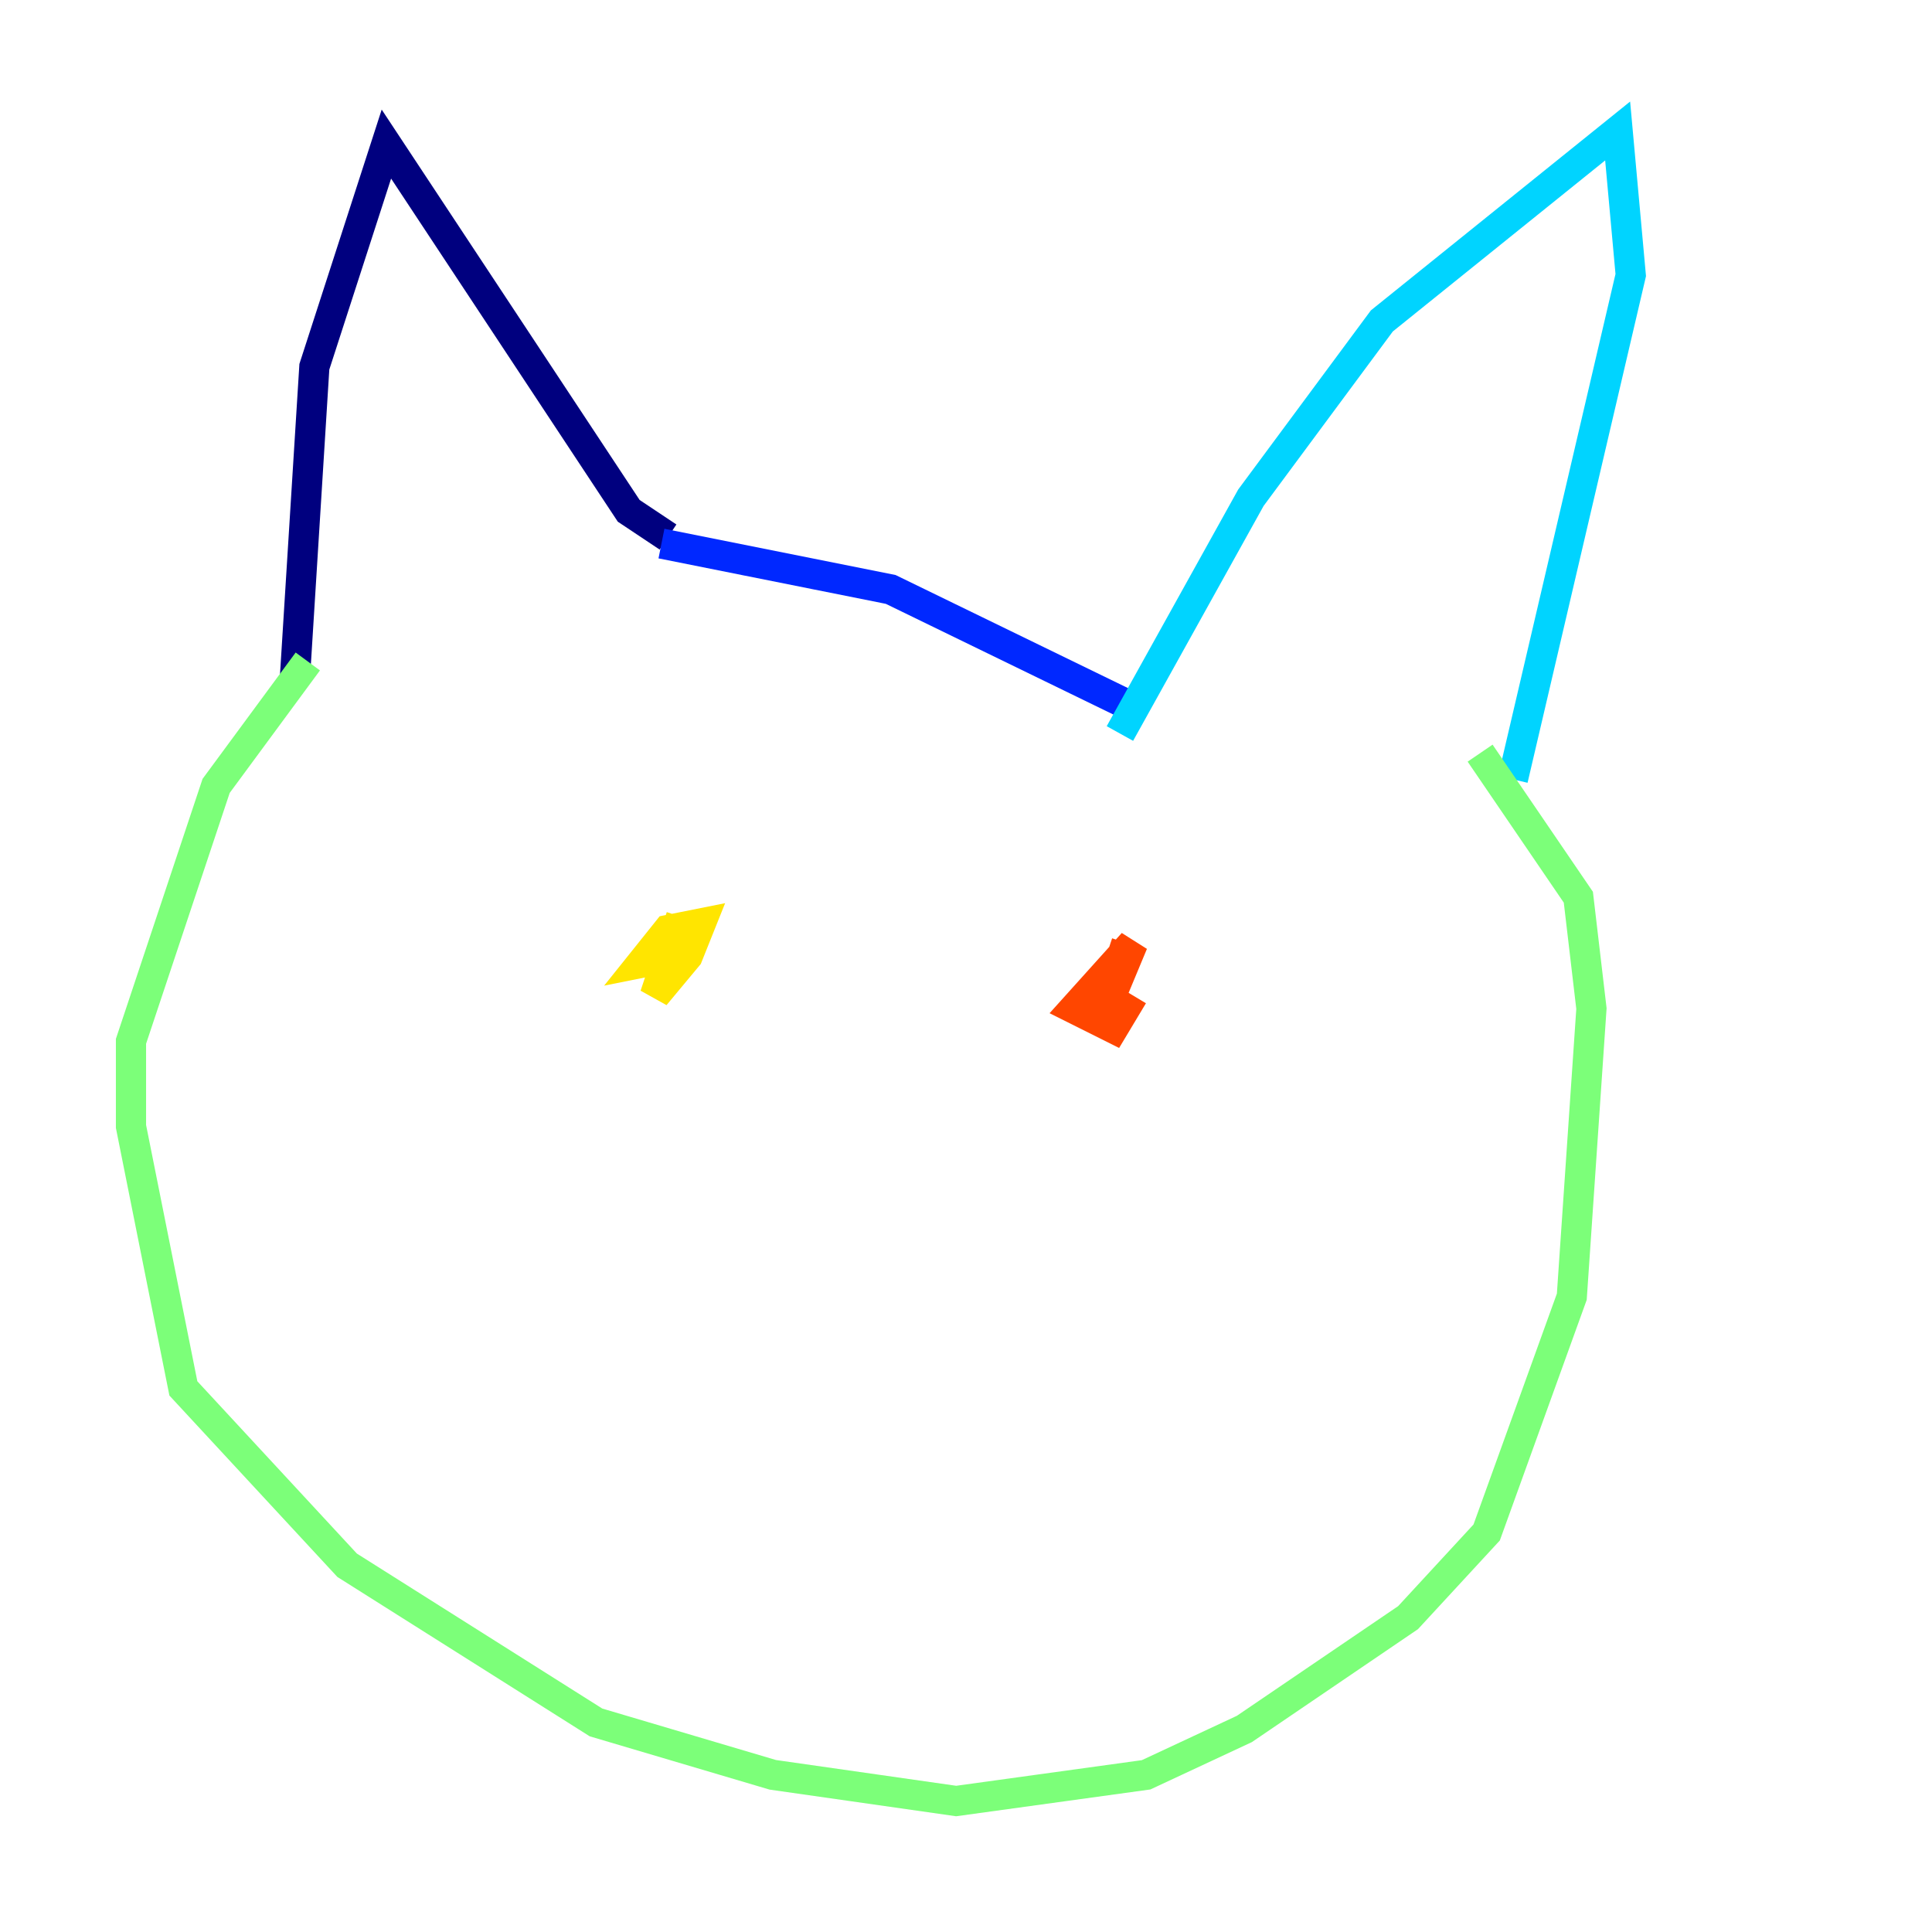 <?xml version="1.0" encoding="utf-8" ?>
<svg baseProfile="tiny" height="128" version="1.2" viewBox="0,0,128,128" width="128" xmlns="http://www.w3.org/2000/svg" xmlns:ev="http://www.w3.org/2001/xml-events" xmlns:xlink="http://www.w3.org/1999/xlink"><defs /><polyline fill="none" points="19.525,45.125 20.827,24.298 25.6,9.546 41.654,33.844 44.258,35.58" stroke="#00007f" stroke-width="2" /><polyline fill="none" points="43.824,36.014 59.01,39.051 75.064,46.861" stroke="#0028ff" stroke-width="2" /><polyline fill="none" points="74.197,48.597 82.875,32.976 91.552,21.261 107.173,8.678 108.041,18.224 100.231,51.634" stroke="#00d4ff" stroke-width="2" /><polyline fill="none" points="98.061,49.898 104.57,59.444 105.437,66.82 104.136,85.912 98.495,101.532 93.288,107.173 82.441,114.549 75.932,117.586 63.349,119.322 51.2,117.586 39.485,114.115 22.997,103.702 12.149,91.986 8.678,74.63 8.678,68.99 14.319,52.068 20.393,43.824" stroke="#7cff79" stroke-width="2" /><polyline fill="none" points="45.125,60.746 43.39,65.953 45.559,63.349 46.427,61.18 44.258,61.614 42.522,63.783 44.691,63.349" stroke="#ffe500" stroke-width="2" /><polyline fill="none" points="74.63,62.481 72.895,67.688 75.064,62.481 71.159,66.82 73.763,68.122 75.064,65.953" stroke="#ff4600" stroke-width="2" /><polyline fill="none" points="58.576,71.593 58.576,71.593" stroke="#7f0000" stroke-width="2" /></svg>
